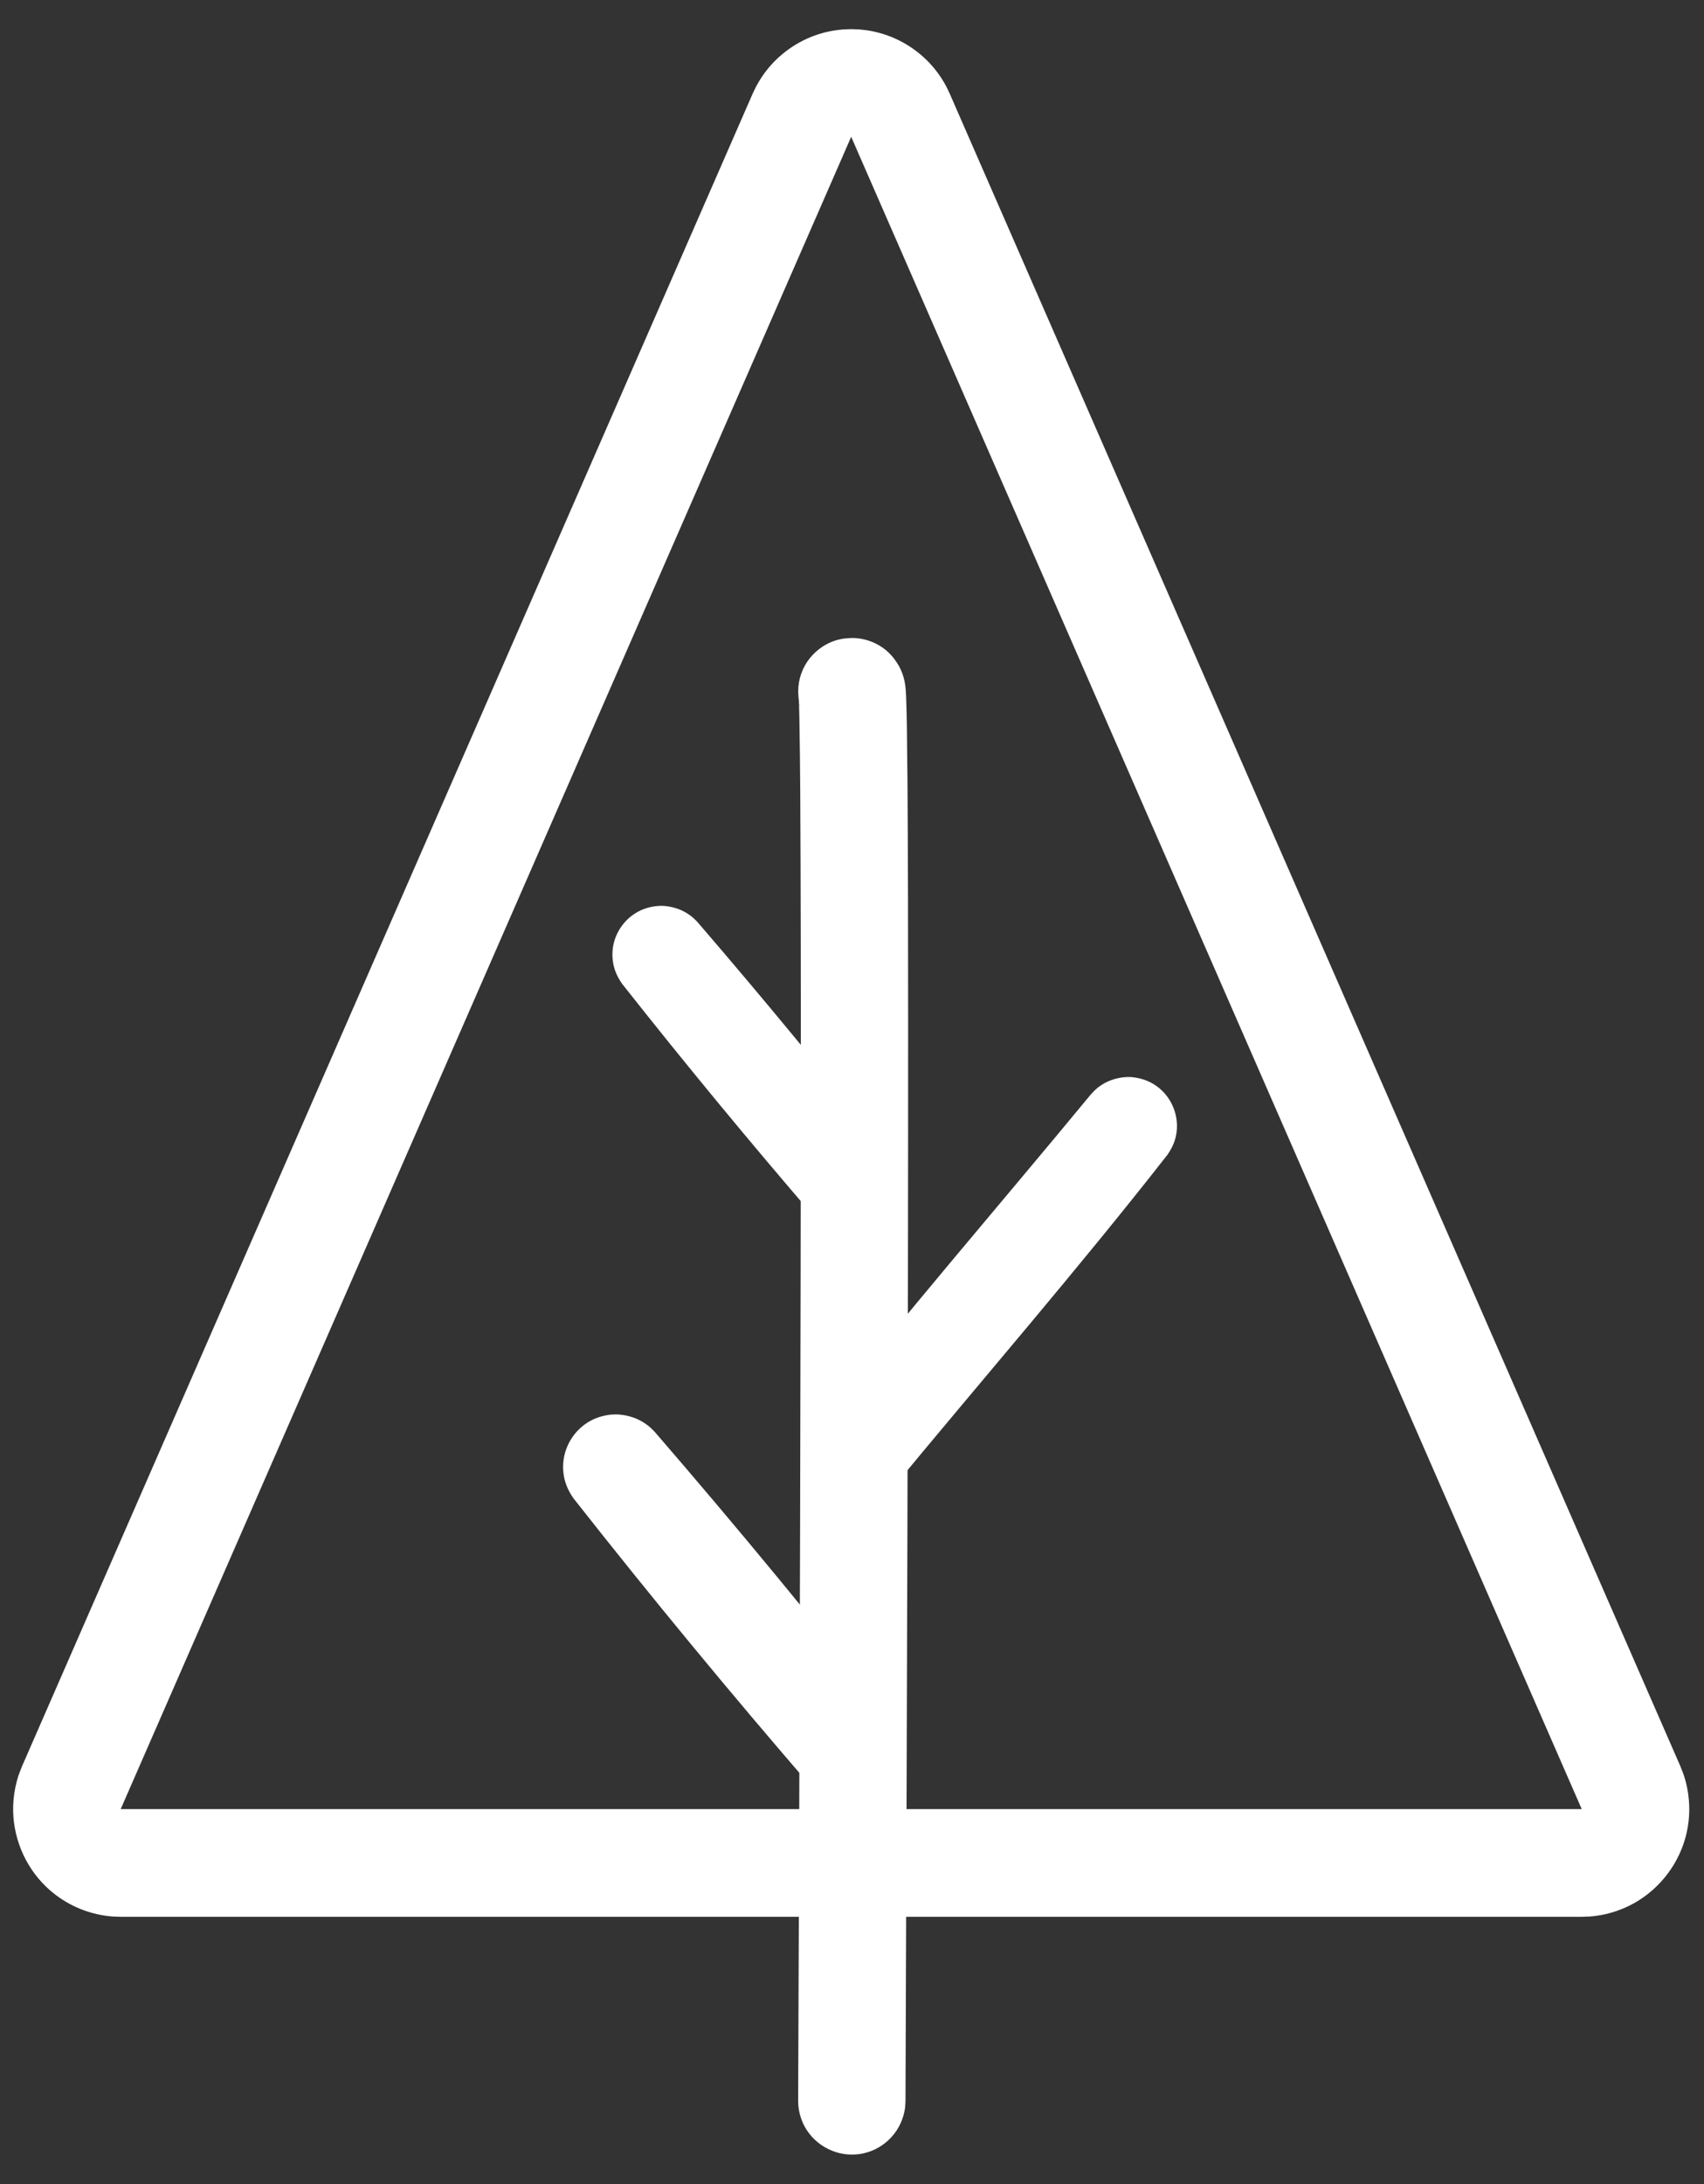 <?xml version="1.0" encoding="UTF-8" standalone="no"?>
<!DOCTYPE svg PUBLIC "-//W3C//DTD SVG 1.1//EN" "http://www.w3.org/Graphics/SVG/1.1/DTD/svg11.dtd">
<svg width="100%" height="100%" viewBox="0 0 32 41" version="1.1" xmlns="http://www.w3.org/2000/svg" xmlns:xlink="http://www.w3.org/1999/xlink" xml:space="preserve" style="fill-rule:evenodd;clip-rule:evenodd;stroke-linejoin:round;stroke-miterlimit:1.414;">
    <rect x="0" y="0" width="32" height="41" fill="#333333" stroke="none"/>
    <g transform="matrix(0.916,0,0,0.916,-6.777,-0.059)">
        <g transform="matrix(0.716,0,0,0.816,3.256,1.236)">
            <path d="M30.396,-0.696C30.474,-0.688 30.554,-0.683 30.632,-0.672C30.789,-0.65 30.943,-0.618 31.094,-0.576C31.7,-0.406 32.239,-0.07 32.62,0.376C32.716,0.488 32.801,0.606 32.876,0.728C32.913,0.79 32.945,0.854 32.979,0.916L53.897,42.916C53.973,43.087 53.998,43.128 54.052,43.305C54.112,43.505 54.146,43.71 54.153,43.916C54.163,44.191 54.125,44.467 54.04,44.732C53.805,45.465 53.214,46.089 52.436,46.426C52.155,46.547 51.853,46.631 51.544,46.673C51.337,46.701 51.284,46.697 51.076,46.704L9.241,46.704C9.032,46.697 8.979,46.701 8.773,46.673C8.463,46.631 8.161,46.547 7.88,46.426C7.599,46.304 7.34,46.145 7.113,45.955C6.486,45.429 6.136,44.678 6.163,43.916C6.17,43.71 6.205,43.505 6.265,43.305C6.319,43.128 6.343,43.087 6.42,42.916L27.337,0.916C27.372,0.854 27.404,0.79 27.441,0.728C27.516,0.606 27.601,0.488 27.696,0.376C28.078,-0.07 28.616,-0.406 29.222,-0.576C29.449,-0.64 29.684,-0.68 29.921,-0.696C30,-0.701 30.079,-0.701 30.158,-0.704C30.237,-0.701 30.317,-0.699 30.396,-0.696ZM9.241,44L51.076,44L30.158,2C23.186,16 16.213,30 9.241,44Z" style="fill:white;fill-rule:nonzero;"/>
        </g>
        <g transform="matrix(1.082,0,0,1.082,-1.106,1.254)">
            <path d="M24.144,10.994C24.178,11 24.212,11.005 24.245,11.014C24.379,11.047 24.505,11.107 24.615,11.19C24.688,11.246 24.701,11.265 24.765,11.331L24.766,11.332C24.83,11.413 24.887,11.492 24.929,11.587C24.971,11.681 25,11.783 25.013,11.885C25.024,11.967 25.027,12.05 25.03,12.133C25.037,12.305 25.04,12.477 25.043,12.65C25.048,13.017 25.052,13.385 25.055,13.752C25.065,15.236 25.067,16.719 25.067,18.202C25.068,24.652 25.045,31.102 25.021,37.552L25.017,38.698C25.012,38.789 25.014,38.812 24.995,38.902C24.952,39.104 24.848,39.291 24.697,39.433C24.622,39.504 24.537,39.563 24.444,39.608C24.351,39.653 24.252,39.684 24.15,39.699C23.734,39.761 23.312,39.552 23.109,39.183C23.043,39.063 23.002,38.929 22.988,38.792C22.985,38.758 22.985,38.724 22.983,38.689C22.998,35.073 23.01,31.458 23.02,27.842C23.028,24.629 23.034,21.416 23.034,18.203C23.034,17.231 23.032,16.259 23.029,15.287C23.026,14.354 23.023,13.422 23.006,12.49C23.003,12.352 23.003,12.352 22.999,12.214C22.996,12.163 22.998,12.163 22.99,12.112L22.984,12.01C22.985,11.975 22.985,11.941 22.988,11.907C22.997,11.804 23.022,11.703 23.062,11.608C23.182,11.32 23.435,11.099 23.736,11.018C23.838,10.991 23.937,10.985 24.042,10.984C24.076,10.987 24.11,10.991 24.144,10.994ZM23.013,12.252L23.03,12.301C23.019,12.261 23.006,12.211 23.013,12.252Z" style="fill:white;fill-rule:nonzero;"/>
        </g>
        <g transform="matrix(1.021,0,0,1.021,-0.63,-0.146)">
            <path d="M21.201,18.39C21.385,18.406 21.56,18.464 21.71,18.572C21.768,18.613 21.819,18.661 21.867,18.712C23.192,20.25 24.485,21.817 25.743,23.41C25.835,23.536 25.899,23.677 25.926,23.831C25.943,23.928 25.946,24.027 25.933,24.125C25.886,24.493 25.626,24.81 25.274,24.928C25.167,24.964 25.055,24.981 24.942,24.979C24.816,24.976 24.69,24.949 24.574,24.899C24.443,24.843 24.331,24.758 24.234,24.655C22.909,23.117 21.616,21.551 20.358,19.957C20.267,19.831 20.202,19.69 20.175,19.536C20.158,19.439 20.156,19.34 20.168,19.242C20.21,18.918 20.417,18.63 20.711,18.487C20.838,18.425 20.975,18.395 21.117,18.388C21.159,18.388 21.159,18.388 21.201,18.39Z" style="fill:white;fill-rule:nonzero;"/>
        </g>
        <g transform="matrix(1.268,0,0,1.268,-6.785,5.57)">
            <path d="M21.181,18.519C21.339,18.53 21.49,18.577 21.621,18.668C21.676,18.705 21.723,18.749 21.769,18.797C23.095,20.331 24.387,21.896 25.641,23.49C25.718,23.598 25.773,23.716 25.797,23.847C25.816,23.95 25.816,24.056 25.796,24.159C25.777,24.261 25.738,24.36 25.683,24.449C25.521,24.708 25.225,24.863 24.92,24.848C24.829,24.844 24.738,24.824 24.653,24.791C24.529,24.743 24.424,24.666 24.333,24.57C23.006,23.036 21.714,21.471 20.46,19.877C20.383,19.769 20.328,19.651 20.304,19.521C20.29,19.443 20.286,19.364 20.294,19.286C20.32,19.01 20.485,18.758 20.728,18.624C20.833,18.566 20.945,18.535 21.064,18.521C21.103,18.519 21.142,18.518 21.181,18.519Z" style="fill:white;fill-rule:nonzero;"/>
        </g>
        <g transform="matrix(-1.481,0,0,1.481,61.836,-5.547)">
            <path d="M21.098,18.693C20.991,18.703 20.889,18.731 20.796,18.786C20.547,18.932 20.417,19.231 20.48,19.514C20.501,19.607 20.542,19.691 20.597,19.769C21.837,21.355 23.159,22.876 24.441,24.43C24.52,24.52 24.613,24.591 24.726,24.633C24.792,24.657 24.862,24.671 24.933,24.675C25.172,24.685 25.403,24.564 25.532,24.362C25.576,24.293 25.607,24.215 25.624,24.134C25.64,24.053 25.642,23.97 25.628,23.888C25.61,23.782 25.566,23.686 25.505,23.598C24.264,22.012 22.942,20.491 21.66,18.937C21.629,18.902 21.597,18.868 21.559,18.838C21.446,18.749 21.311,18.702 21.168,18.693C21.133,18.692 21.133,18.692 21.098,18.693Z" style="fill:white;fill-rule:nonzero;"/>
        </g>
    </g>
</svg>
